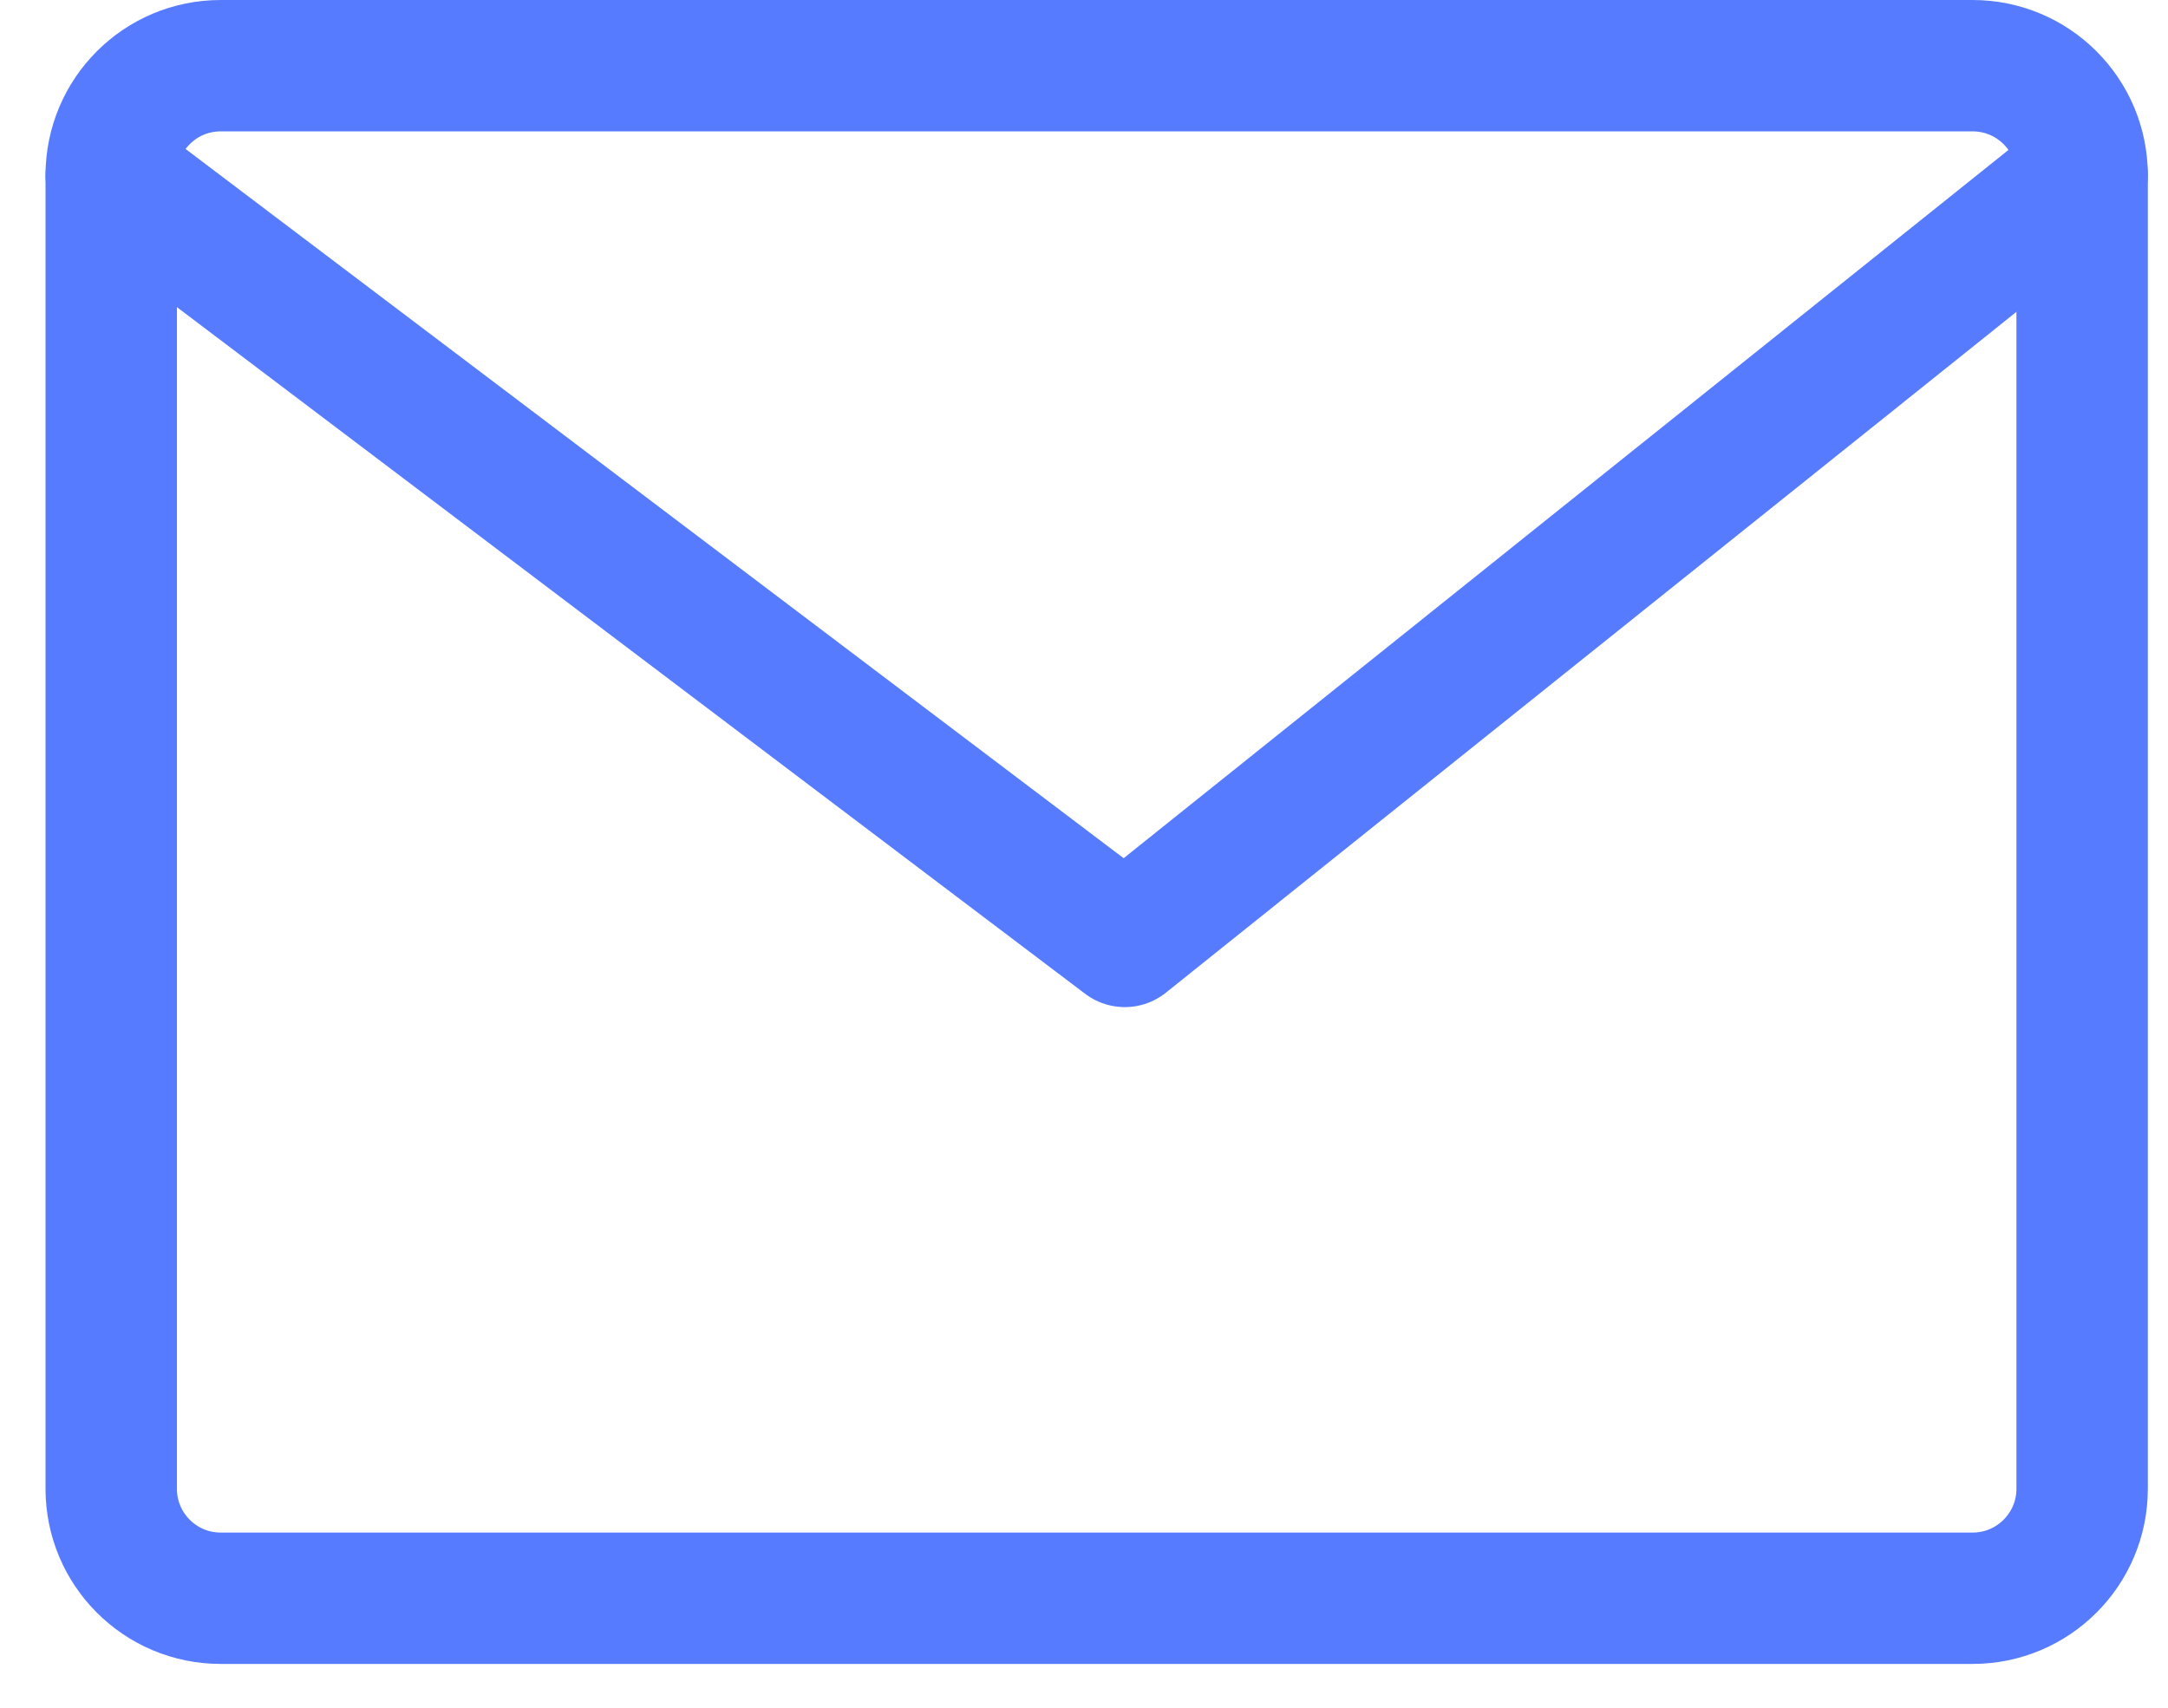 <svg width="33" height="26" viewBox="0 0 33 26" fill="none" xmlns="http://www.w3.org/2000/svg">
<path d="M30.026 1H3.359C2.439 1 1.693 1.746 1.693 2.667V22.667C1.693 23.587 2.439 24.333 3.359 24.333H30.026C30.946 24.333 31.693 23.587 31.693 22.667V2.667C31.693 1.746 30.946 1 30.026 1Z" stroke="#567BFF" stroke-width="2" stroke-linecap="round" stroke-linejoin="round"/>
<path d="M1.693 2.666L17.121 14.333L31.693 2.666" stroke="#567BFF" stroke-width="2" stroke-linecap="round" stroke-linejoin="round"/>
</svg>
